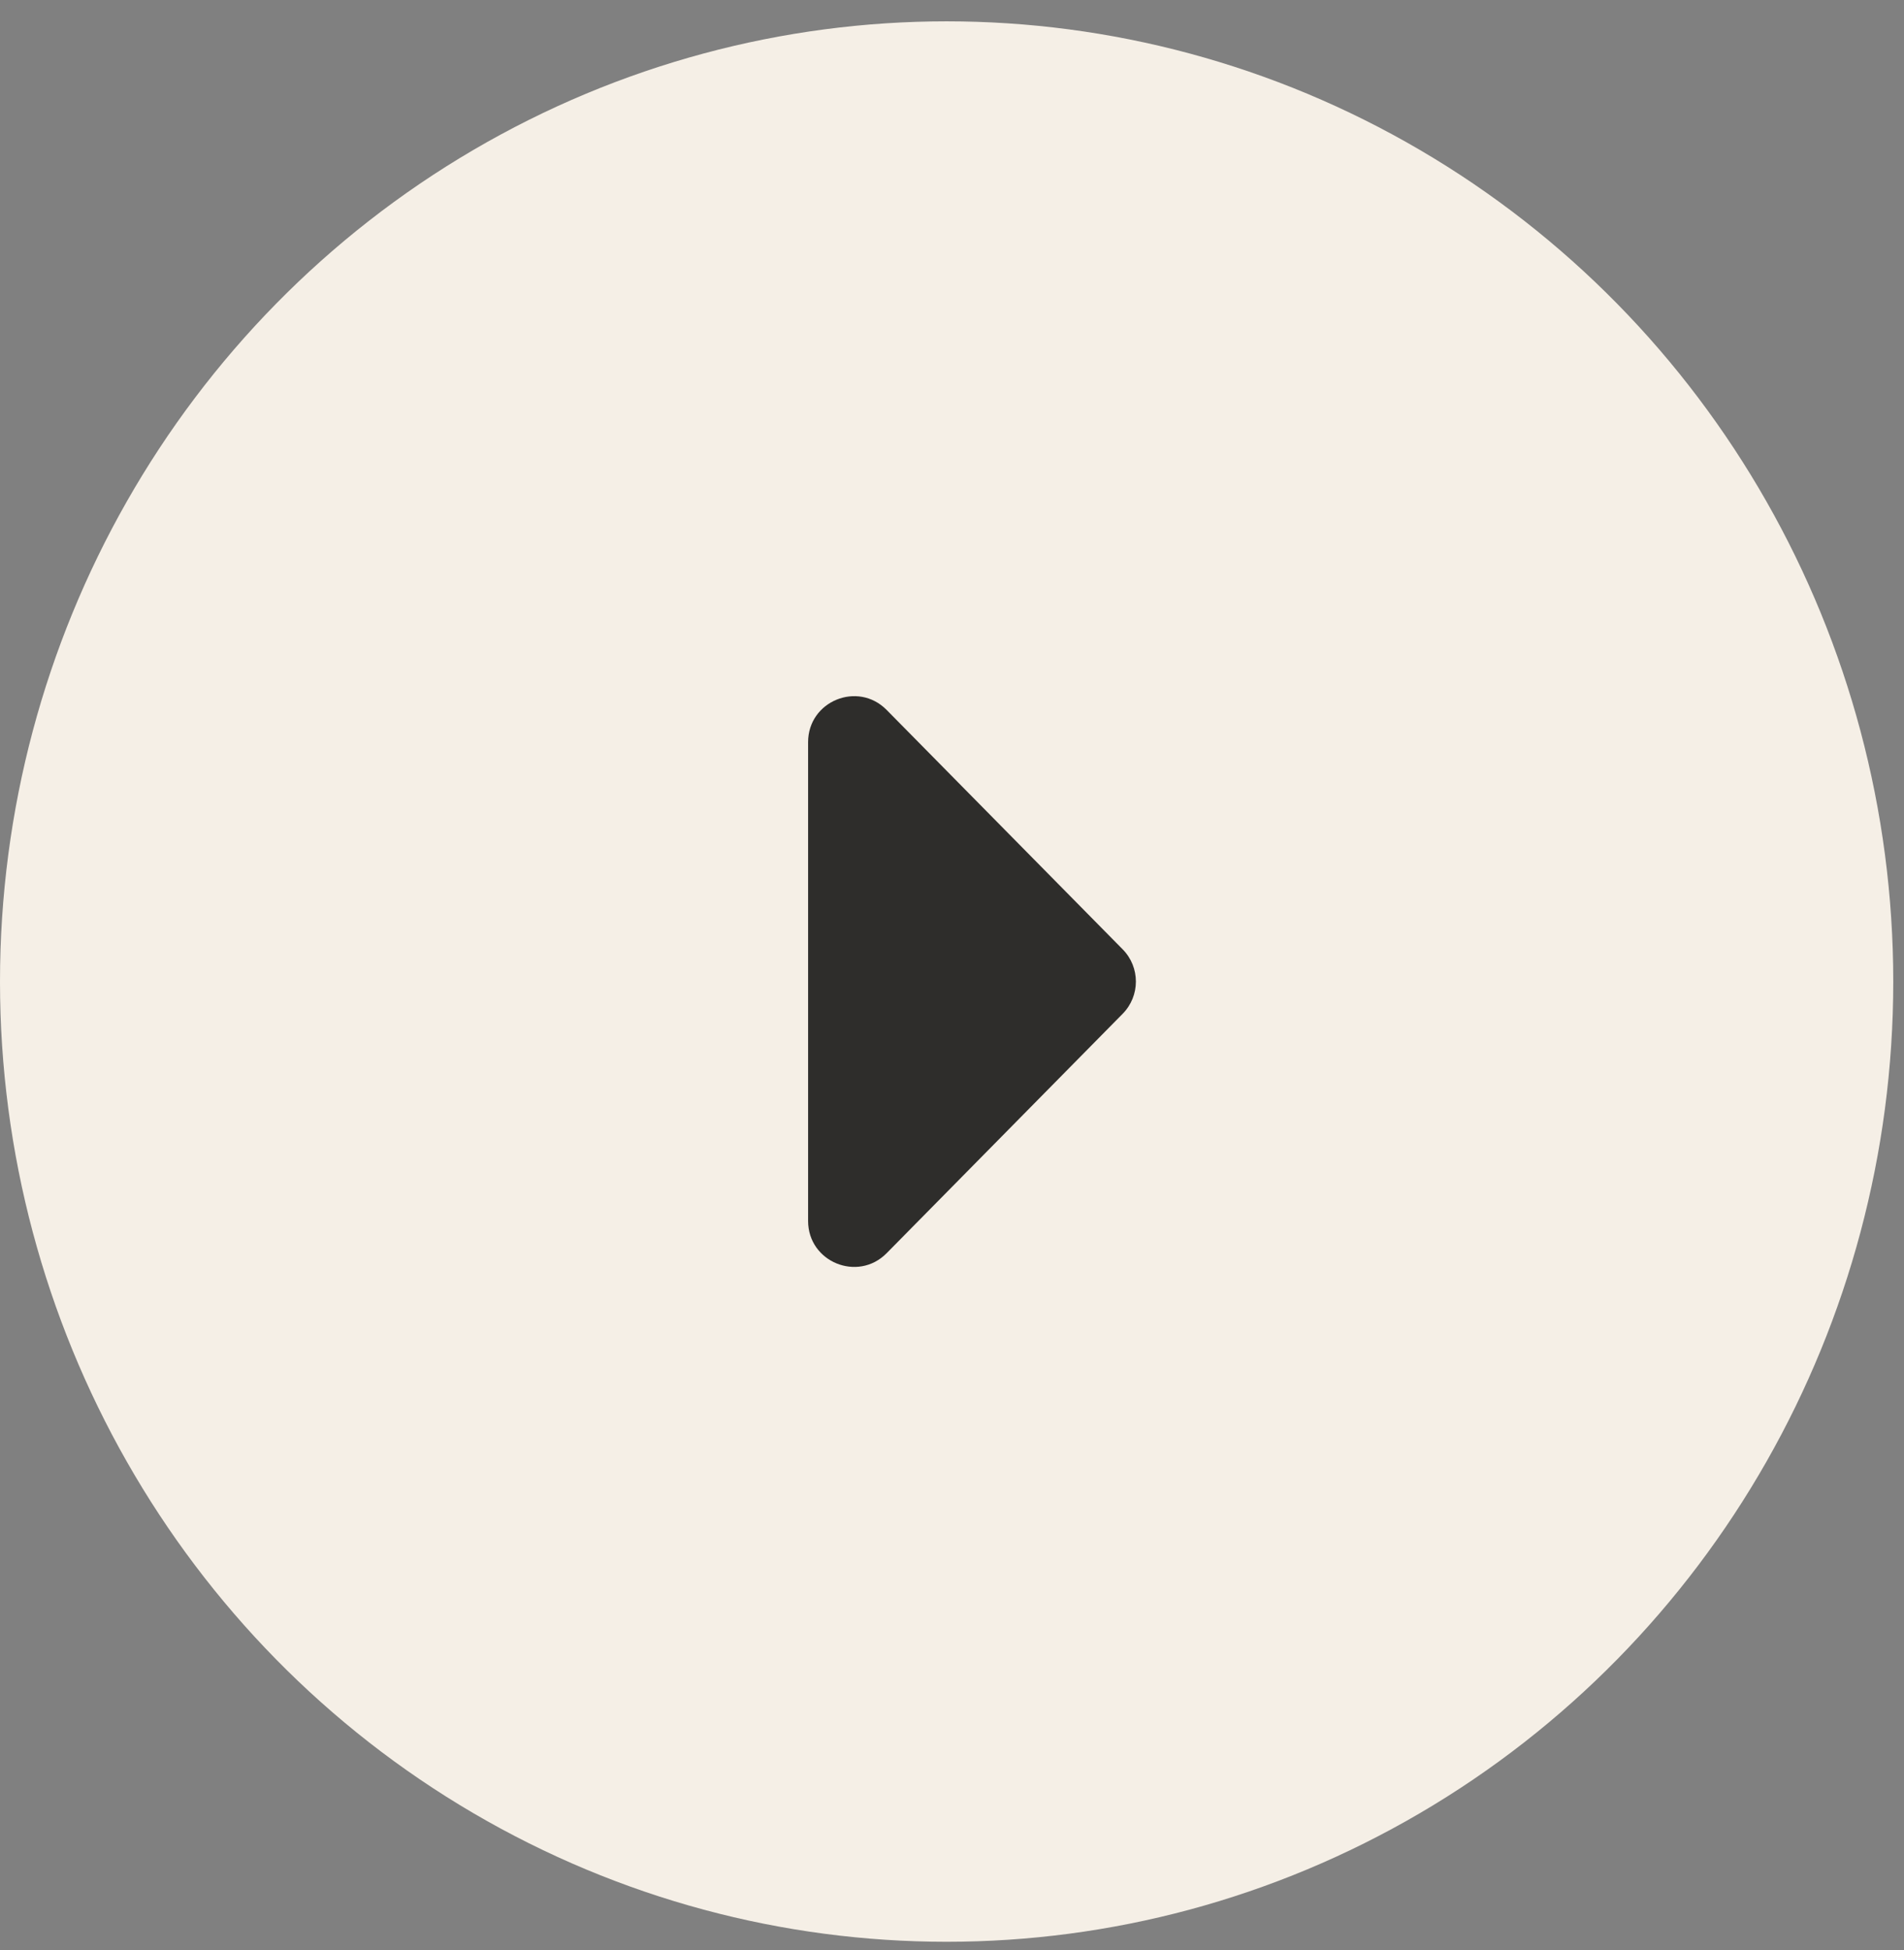 <svg width="83" height="85" viewBox="0 0 83 85" fill="none" xmlns="http://www.w3.org/2000/svg">
<rect x="0" y="0" width="83" height="85" fill="#808080" stroke="none"/>
<ellipse cx="41.266" cy="42.782" rx="41.266" ry="41.852" fill="#F5EFE6"/>
<path d="M48.94 41.377L38.651 30.943C37.395 29.669 35.227 30.558 35.227 32.347L35.227 53.217C35.227 55.005 37.395 55.894 38.651 54.621L48.94 44.186C49.708 43.407 49.708 42.156 48.94 41.377Z" fill="#2E2D2B"/>
</svg>
